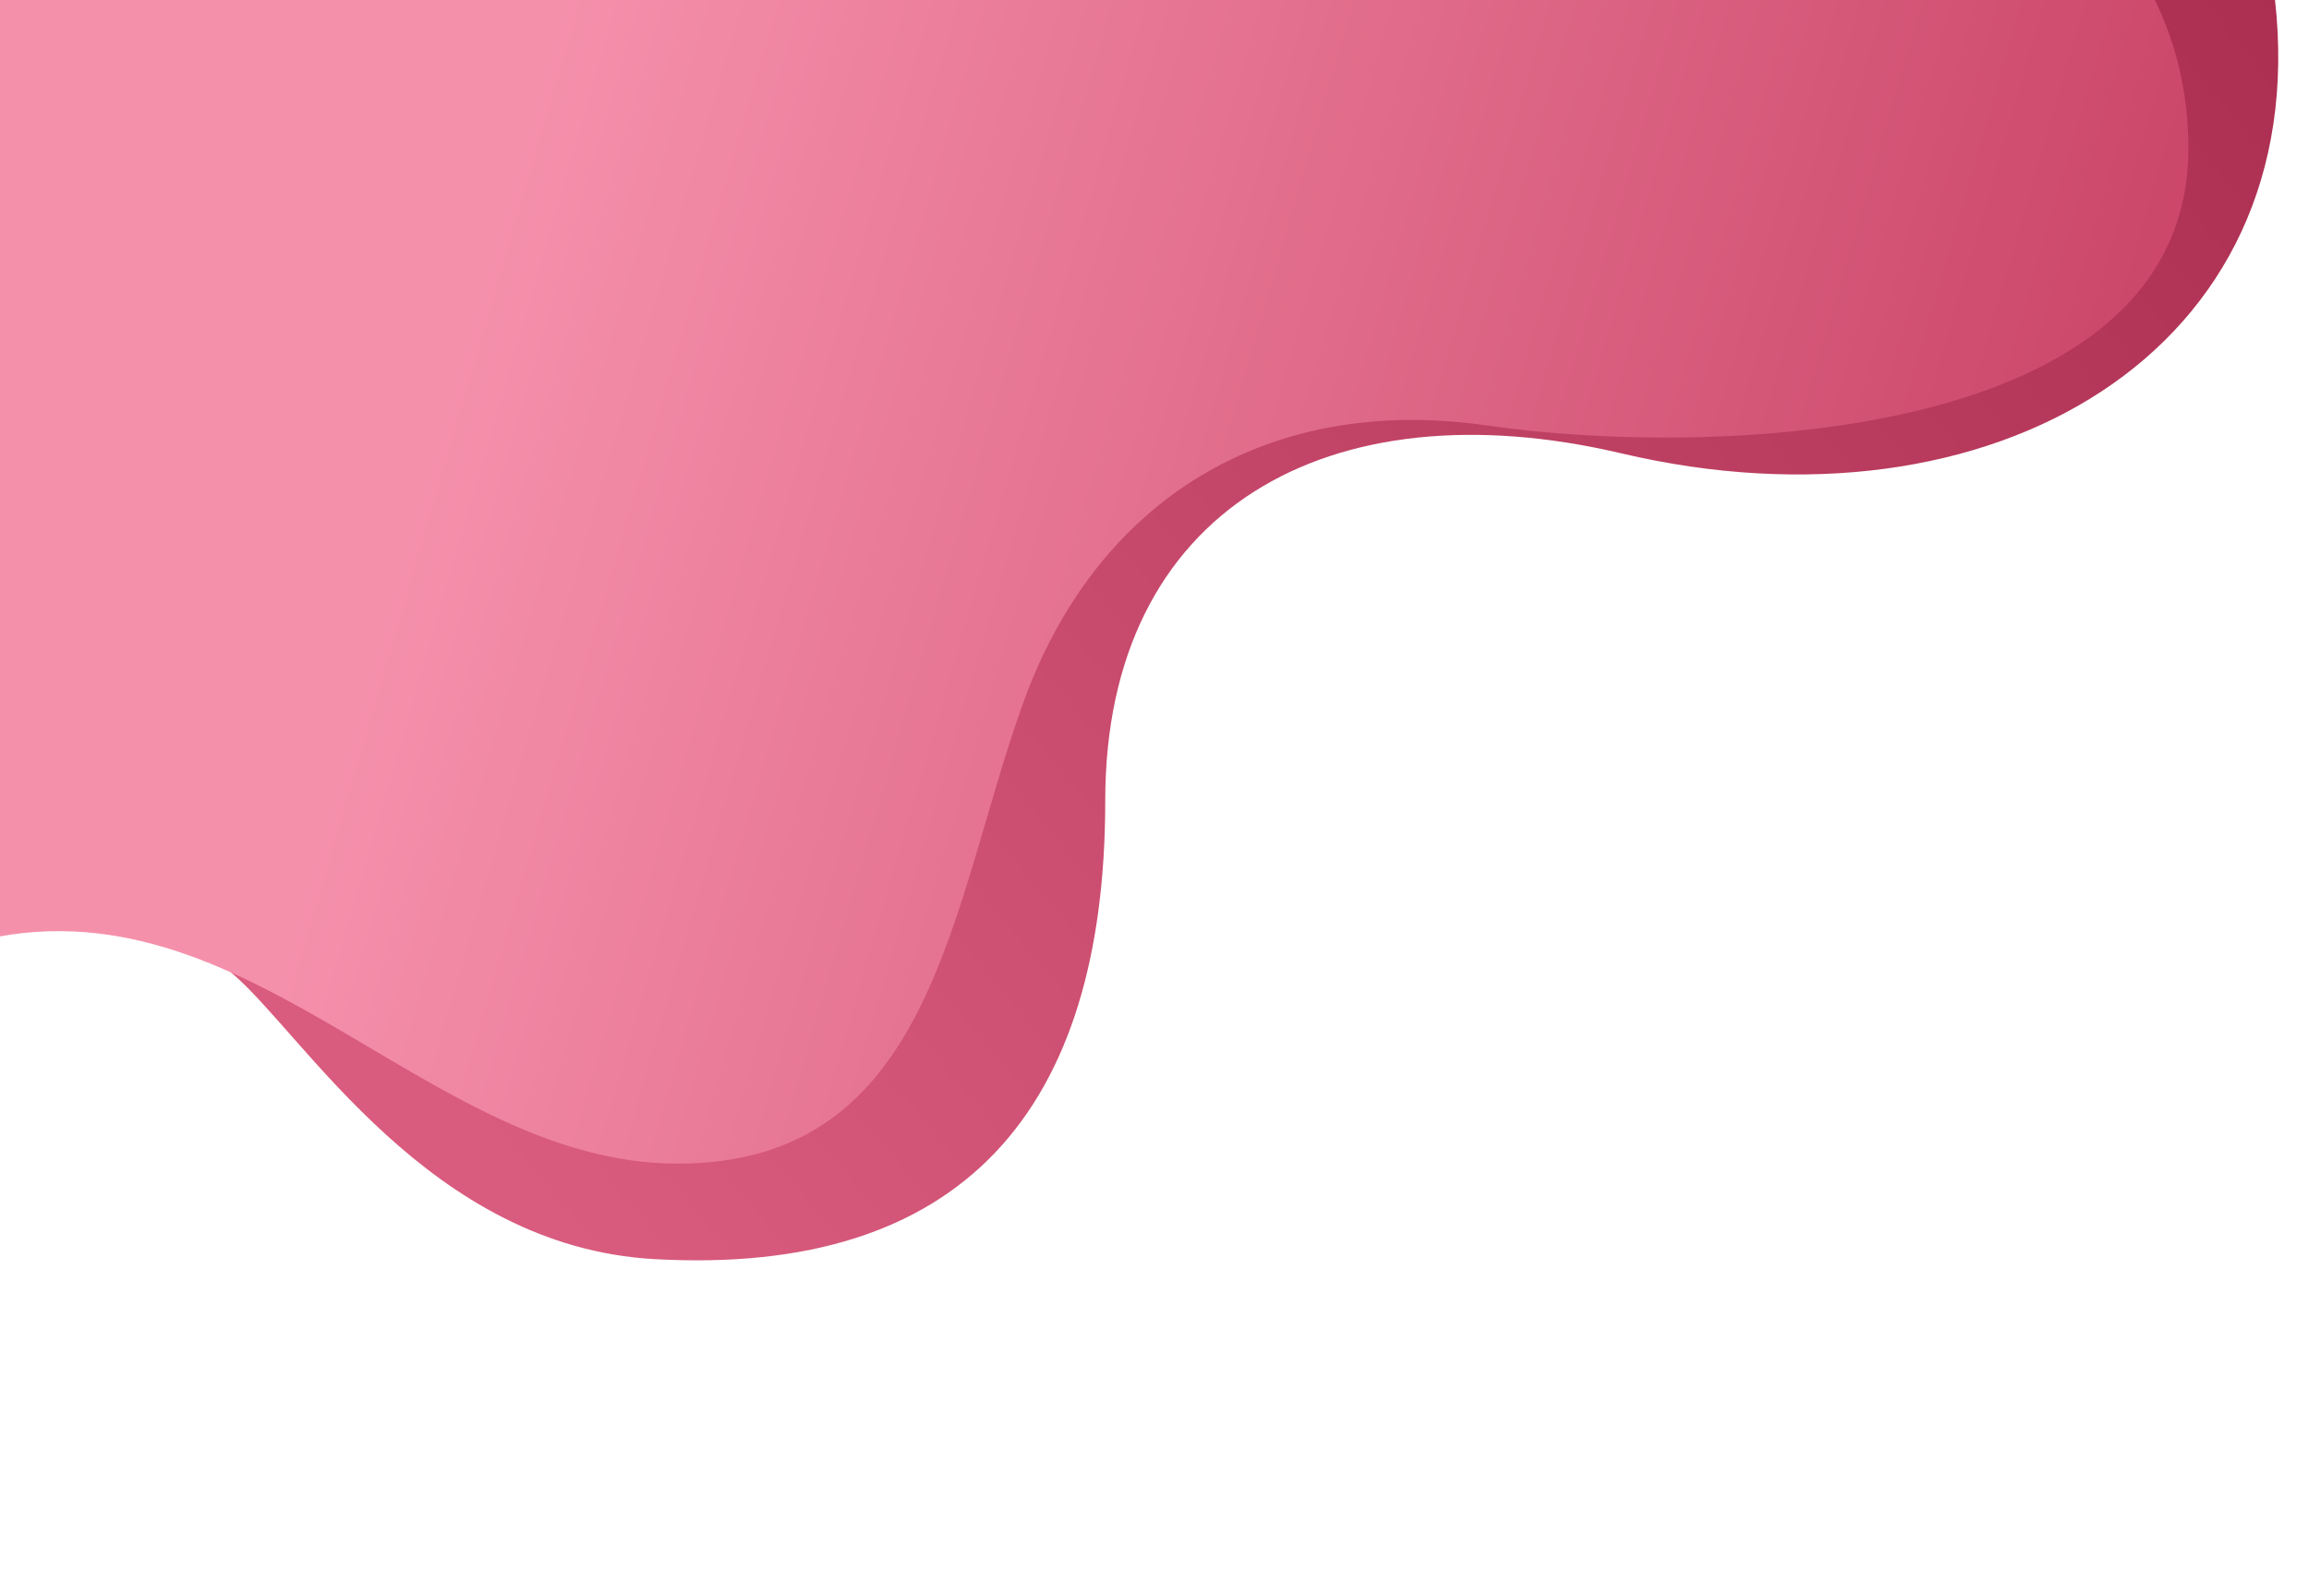 <svg width="758" height="524" viewBox="0 0 758 524" fill="none" xmlns="http://www.w3.org/2000/svg">
<path d="M214.829 413.341C140.907 409.209 99.907 339.709 76.408 319.709C52.908 299.709 14.408 268.209 -42.593 299.209C-85.883 293.012 -81.093 308.127 -81.092 237.709C-81.092 166.209 -32.093 -0.159 -32.093 -0.159L746.829 -0.159C759.826 115.841 653.327 177.34 532.327 148.84C436.439 126.255 362.829 167.022 362.829 262.841C362.829 364.209 316.141 419.003 214.829 413.341Z" fill="url(#paint0_linear)"/>
<path d="M718.406 48.71C718.406 -30.79 641.573 -68.457 595.406 -86.79H-13.094V310.501C78.999 283.001 138.499 382.001 222.499 382.001C306.499 382.001 311.906 297.21 335.906 230.71C359.906 164.21 415.906 129.21 488.406 139.71C560.906 150.21 718.406 145.725 718.406 48.71Z" fill="url(#paint1_linear)"/>
<defs>
<linearGradient id="paint0_linear" x1="778" y1="7" x2="233.932" y2="464.85" gradientUnits="userSpaceOnUse">
<stop stop-color="#AB2D4F"/>
<stop offset="1" stop-color="#D95B7D"/>
</linearGradient>
<linearGradient id="paint1_linear" x1="764.5" y1="-21.5" x2="235.11" y2="-175.829" gradientUnits="userSpaceOnUse">
<stop stop-color="#CA4467"/>
<stop offset="1" stop-color="#F590AB"/>
</linearGradient>
</defs>
</svg>

